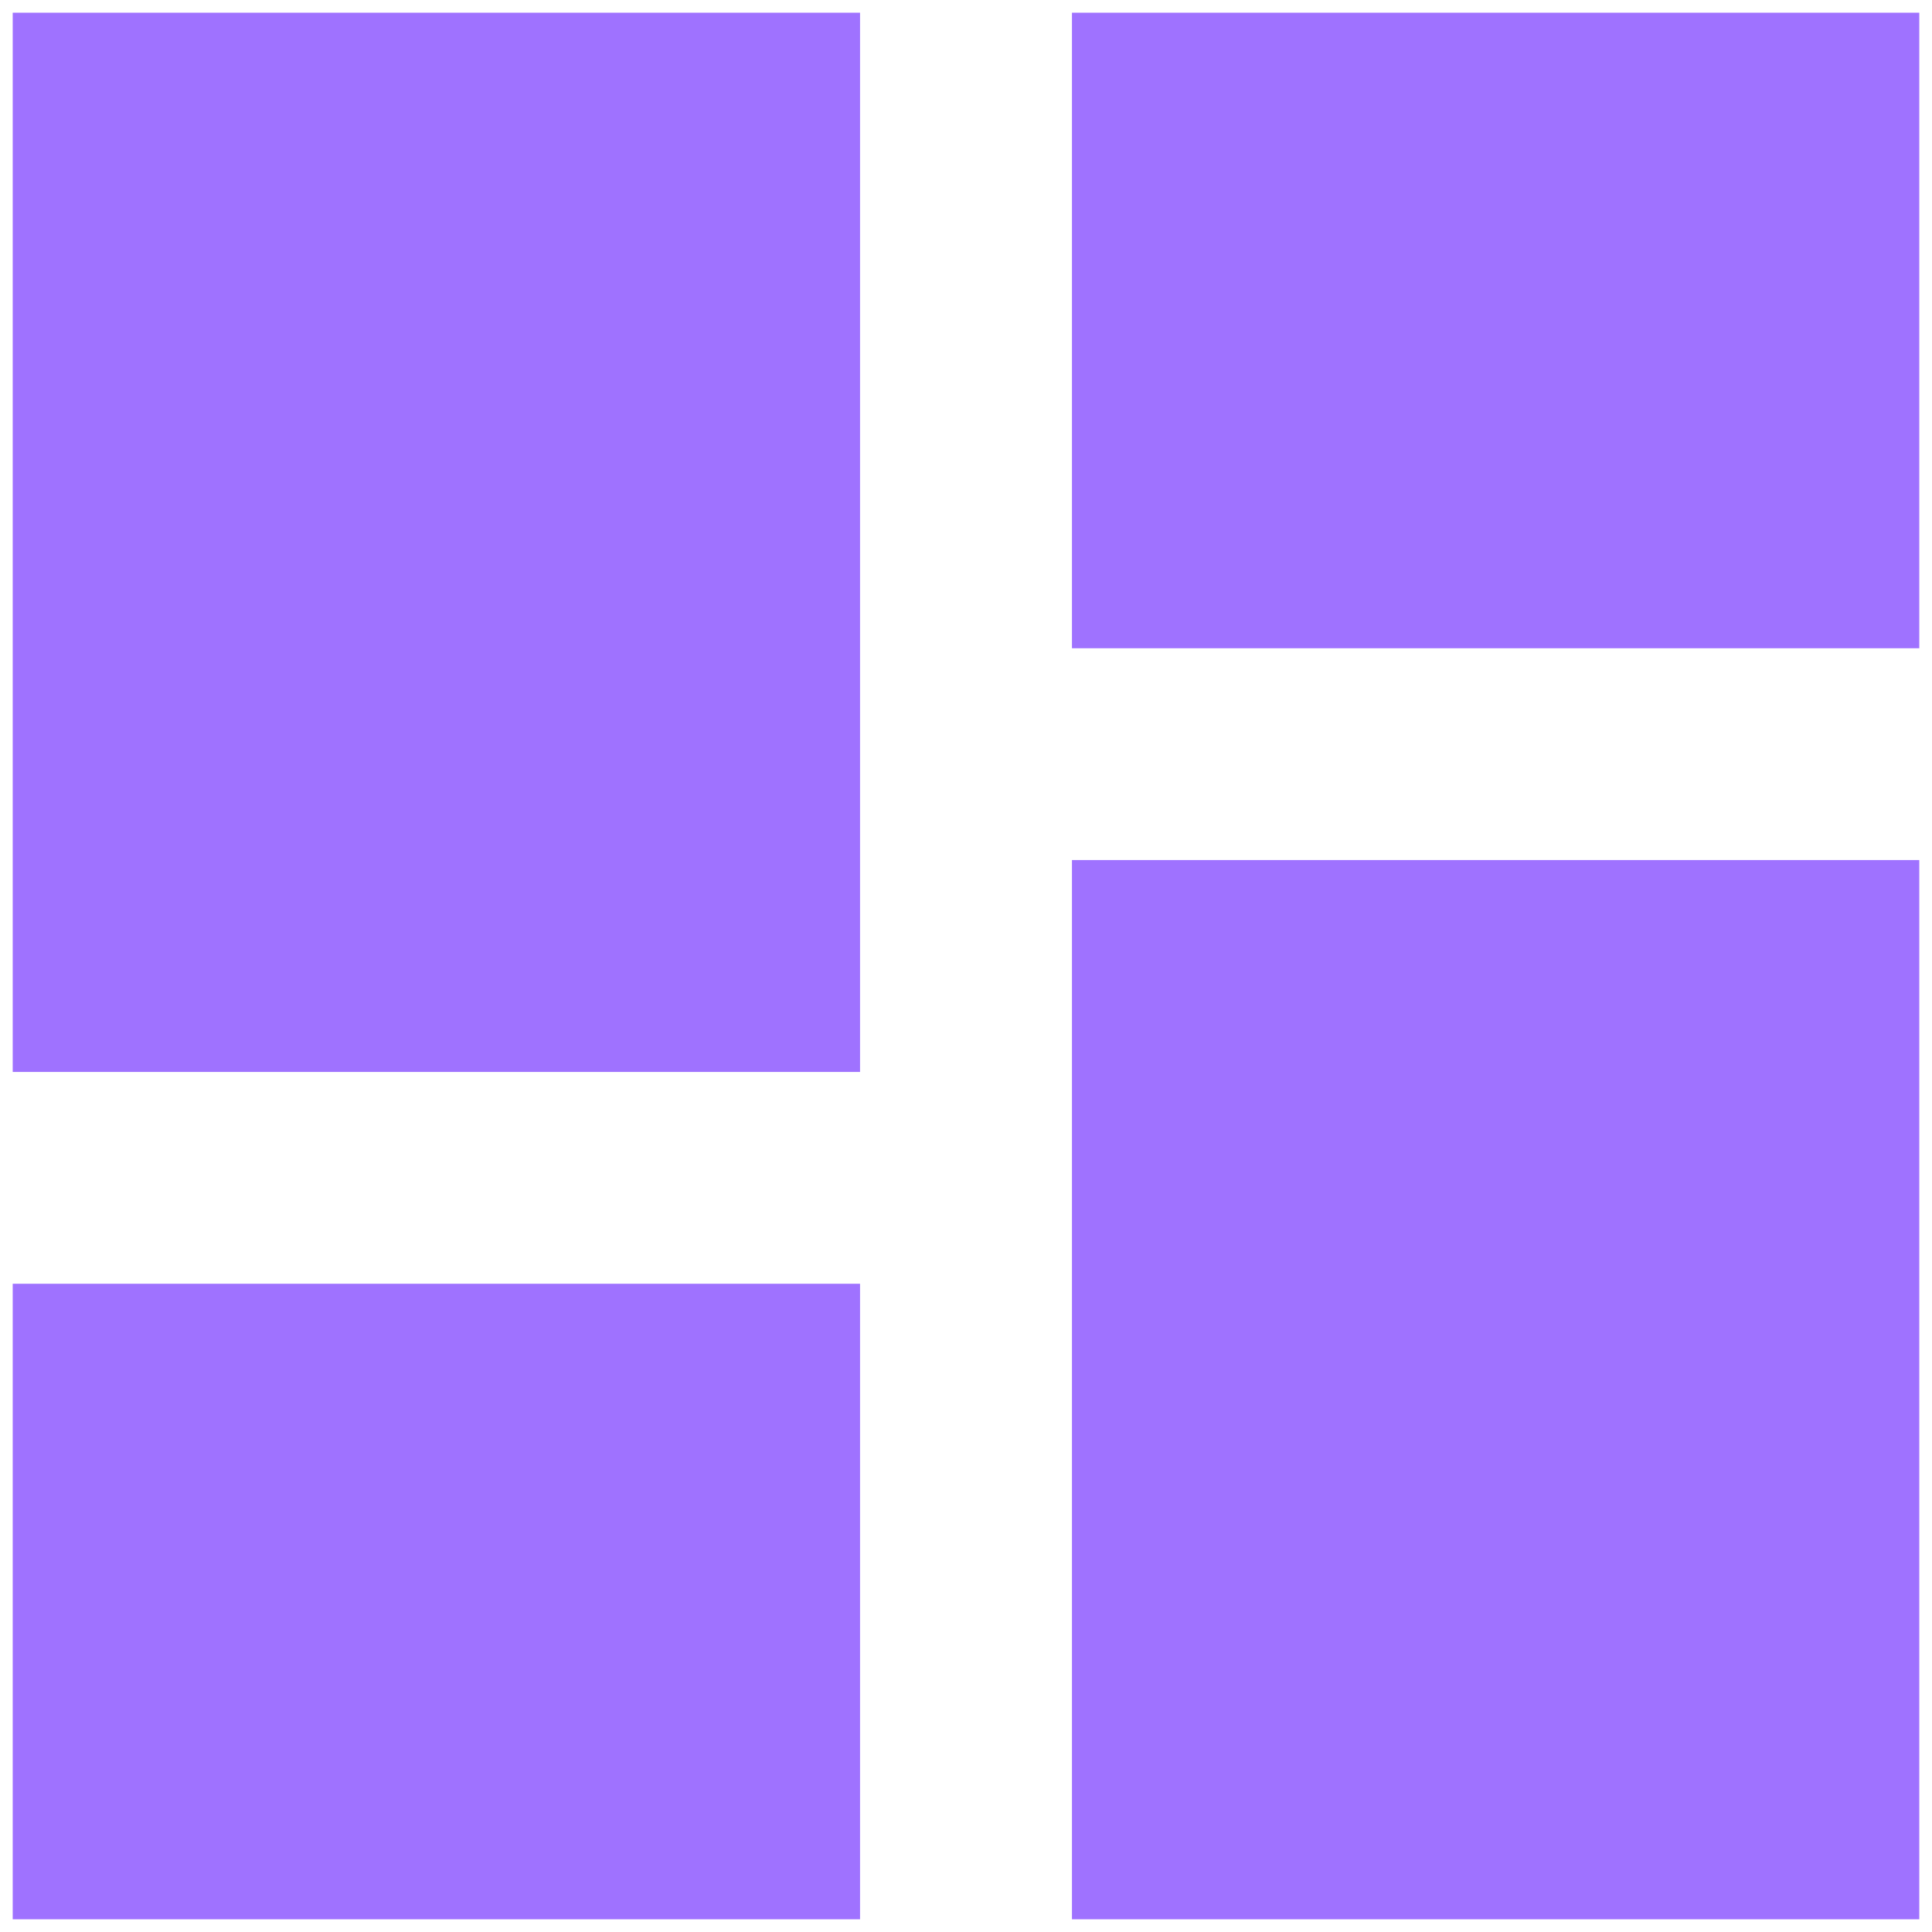 <svg width="19" height="19" viewBox="0 0 19 19" fill="#9F72FF" xmlns="http://www.w3.org/2000/svg">
<path d="M0.125 10.542H8.458V0.125H0.125V10.542ZM0.125 18.875H8.458V12.625H0.125V18.875ZM10.542 18.875H18.875V8.458H10.542V18.875ZM10.542 0.125V6.375H18.875V0.125H10.542Z" fill="#9F72FF"/>
</svg>